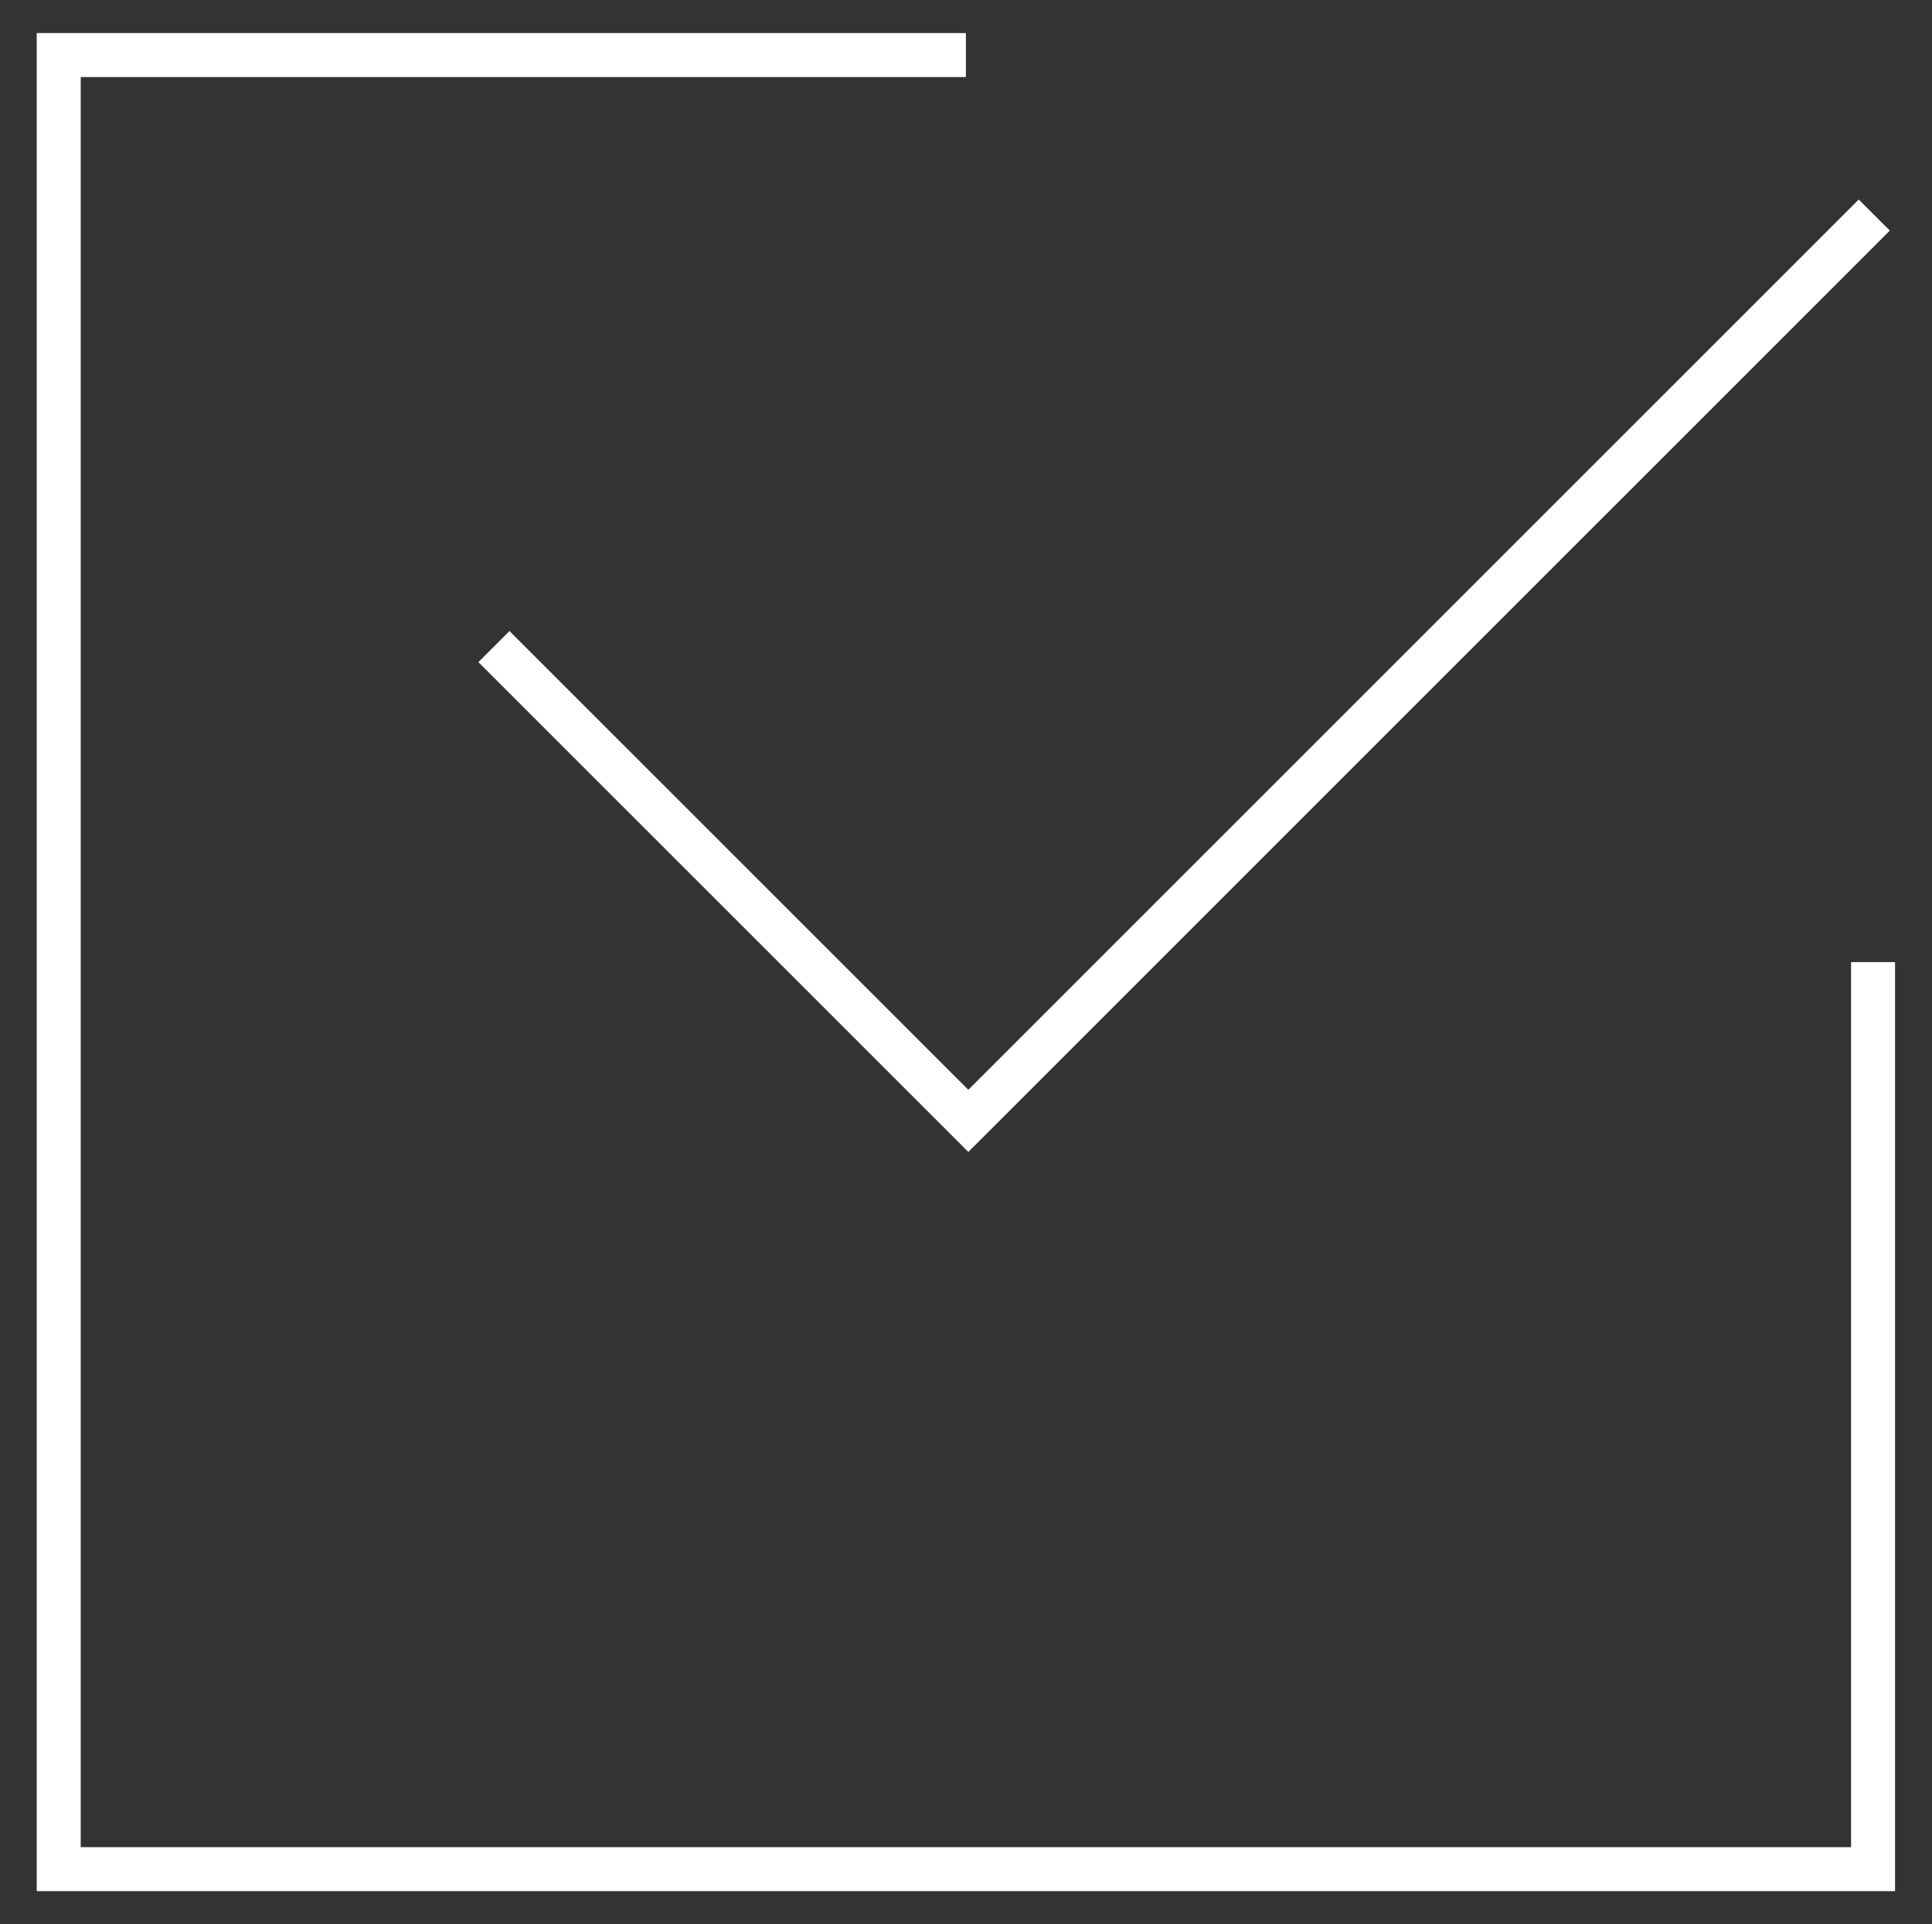 <svg xmlns="http://www.w3.org/2000/svg" width="251" height="250" fill="none"><rect width="100%" height="100%" fill="#333333" stroke="none"/><g clip-path="url(#clip0_216_3468)" stroke="#fff"><path d="M64.172 84.012l61.63 61.63L243.499 27.945" stroke-width="5.71"/><path d="M243.343 125.011v117.857H7.629V7.154h117.857" stroke-width="5.714"/></g><defs><clipPath id="clip0_216_3468"><path fill="#fff" transform="translate(.5)" d="M0 0h250v250H0z"/></clipPath></defs></svg>